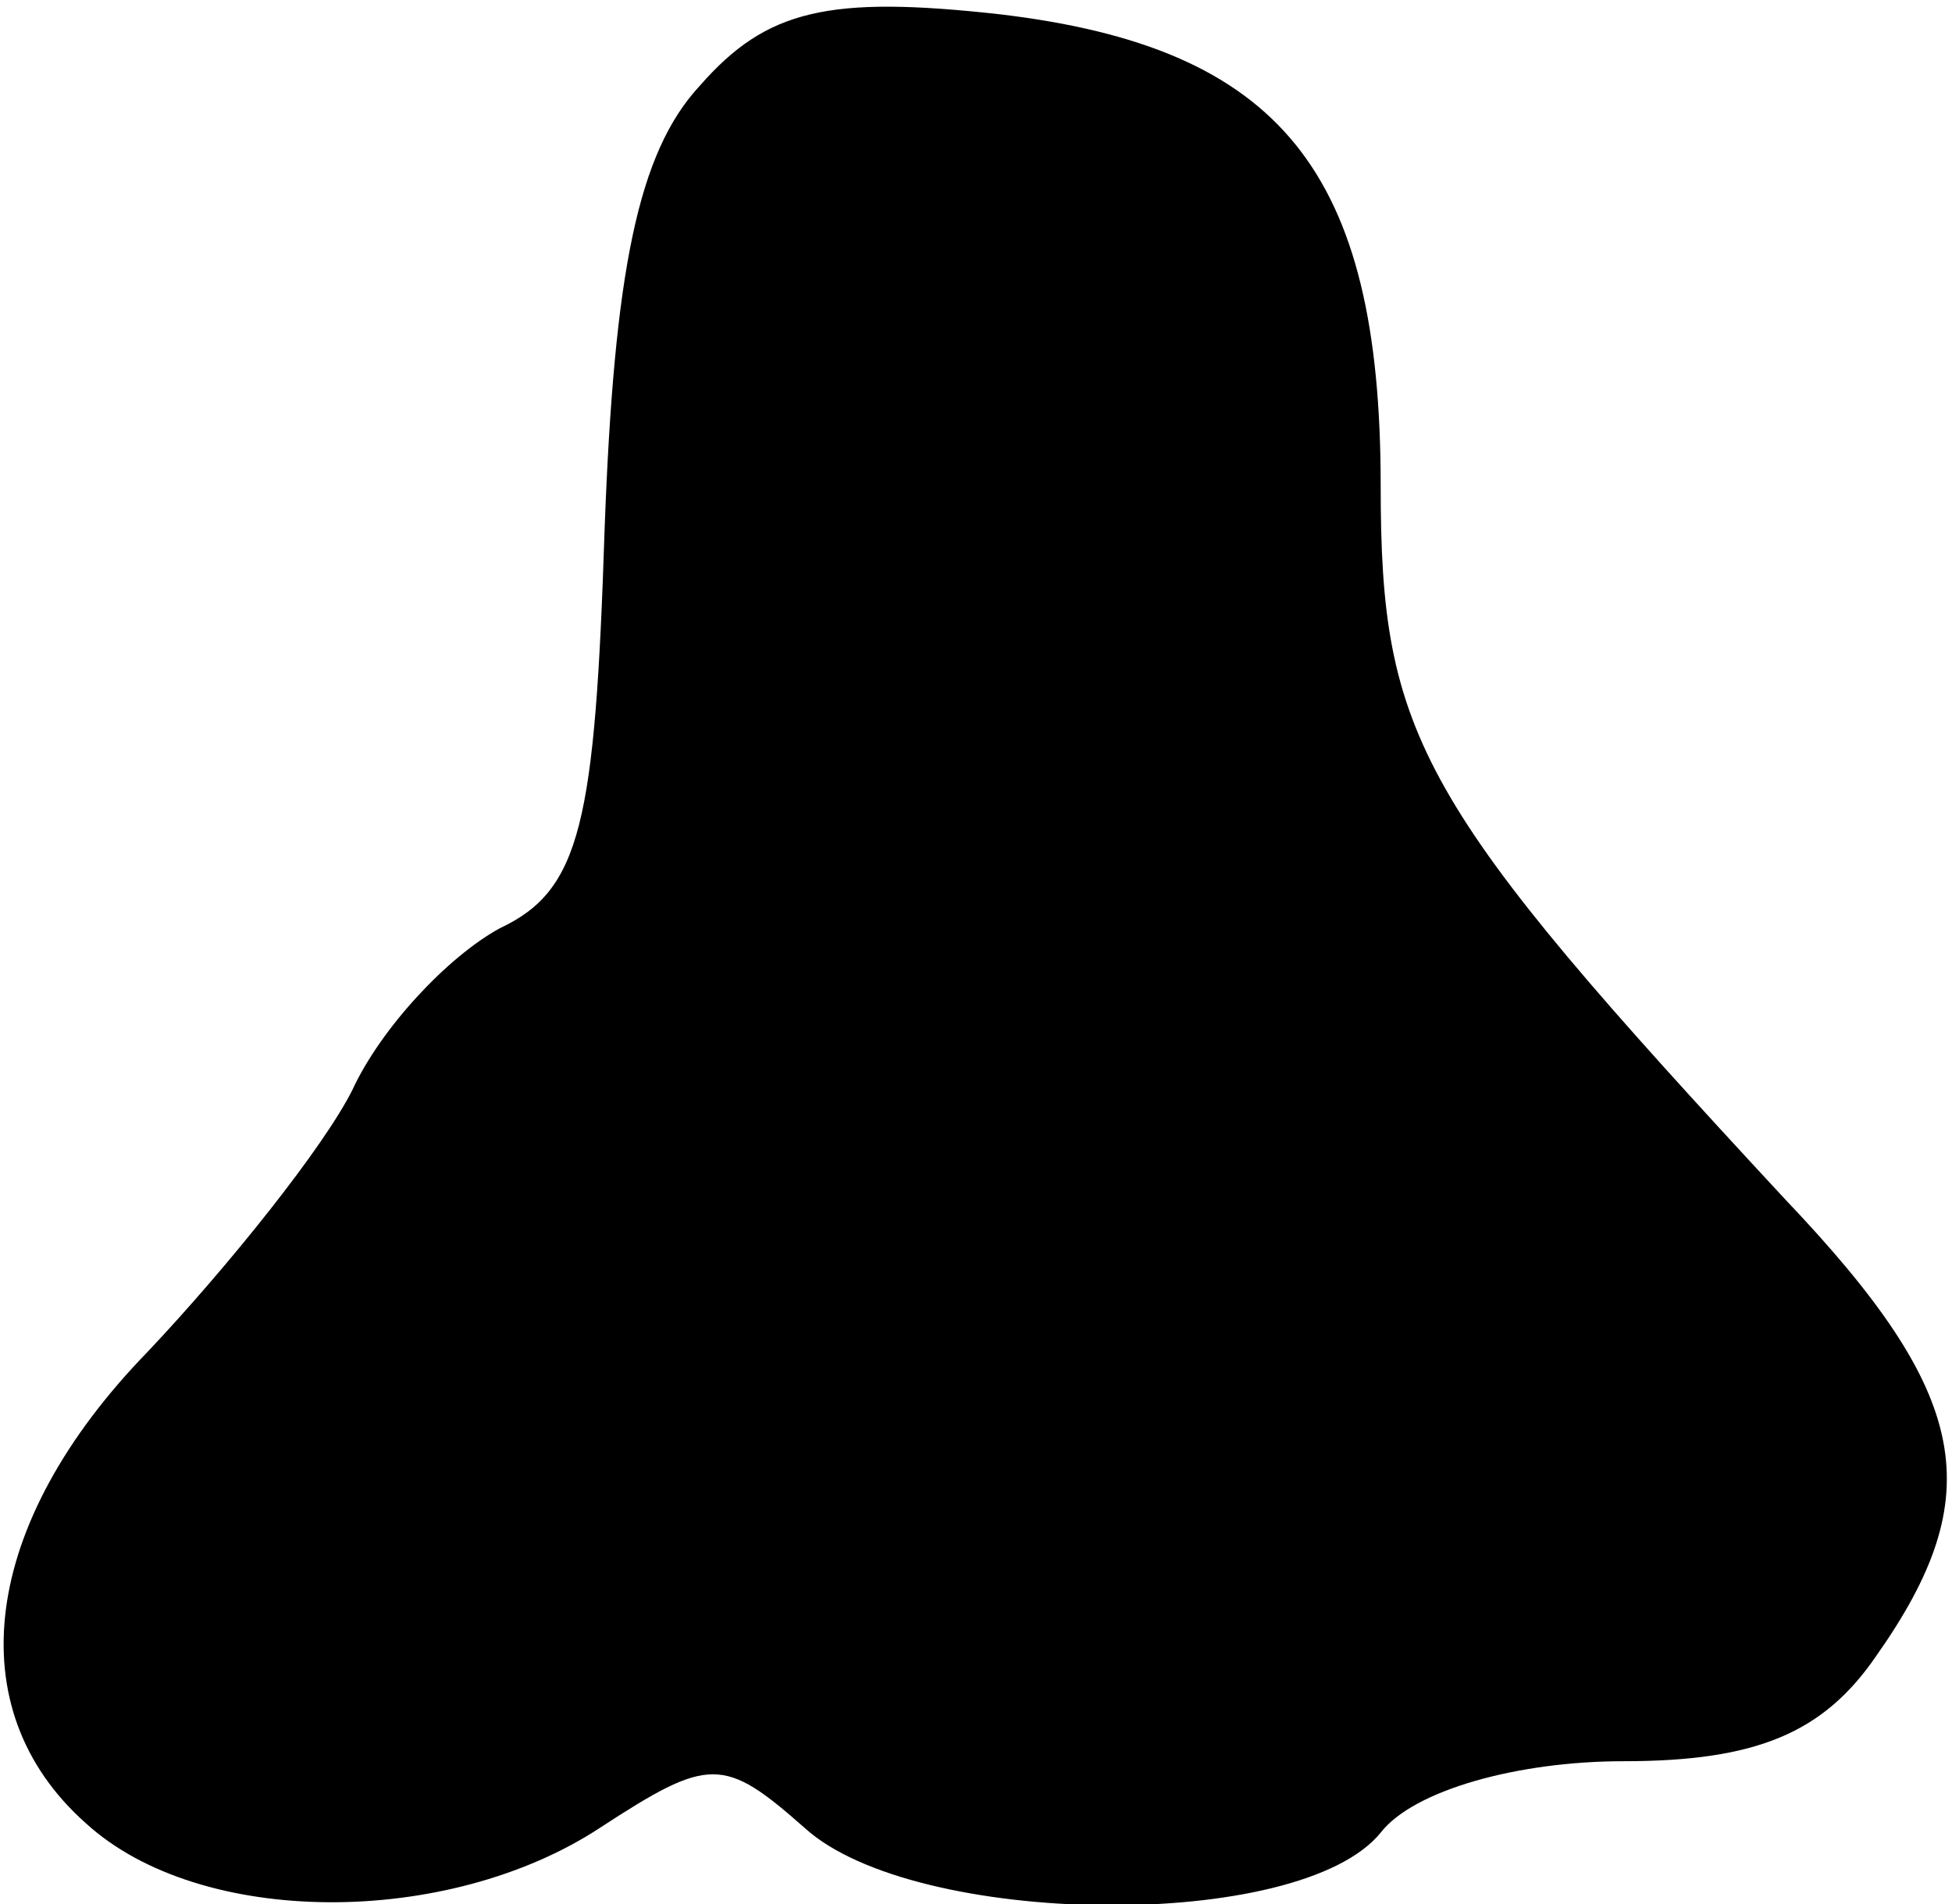 <?xml version="1.0" standalone="no"?>
<!DOCTYPE svg PUBLIC "-//W3C//DTD SVG 20010904//EN"
 "http://www.w3.org/TR/2001/REC-SVG-20010904/DTD/svg10.dtd">
<svg version="1.0" xmlns="http://www.w3.org/2000/svg"
 width="41pt" height="40pt" viewBox="0 0 41 40"
 preserveAspectRatio="xMidYMid meet">
<g transform="translate(0,40) scale(0.1,-0.1)"
fill="#000000" stroke="none">
<path fill="#000000" stroke="none" d="M147 382 c-13 -14 -18 -39 -20 -93 -2
-62 -5 -76 -22 -84 -11 -6 -25 -21 -31 -34 -6 -12 -26 -37 -43 -55 -35 -36
-40 -75 -13 -99 24 -22 76 -22 108 -1 23 15 26 15 43 0 23 -21 104 -22 121 -1
7 9 29 15 51 15 28 0 42 6 53 22 24 34 20 55 -19 96 -77 83 -85 97 -85 150 0
66 -21 92 -80 99 -36 4 -49 1 -63 -15z"/>
</g>
</svg>
